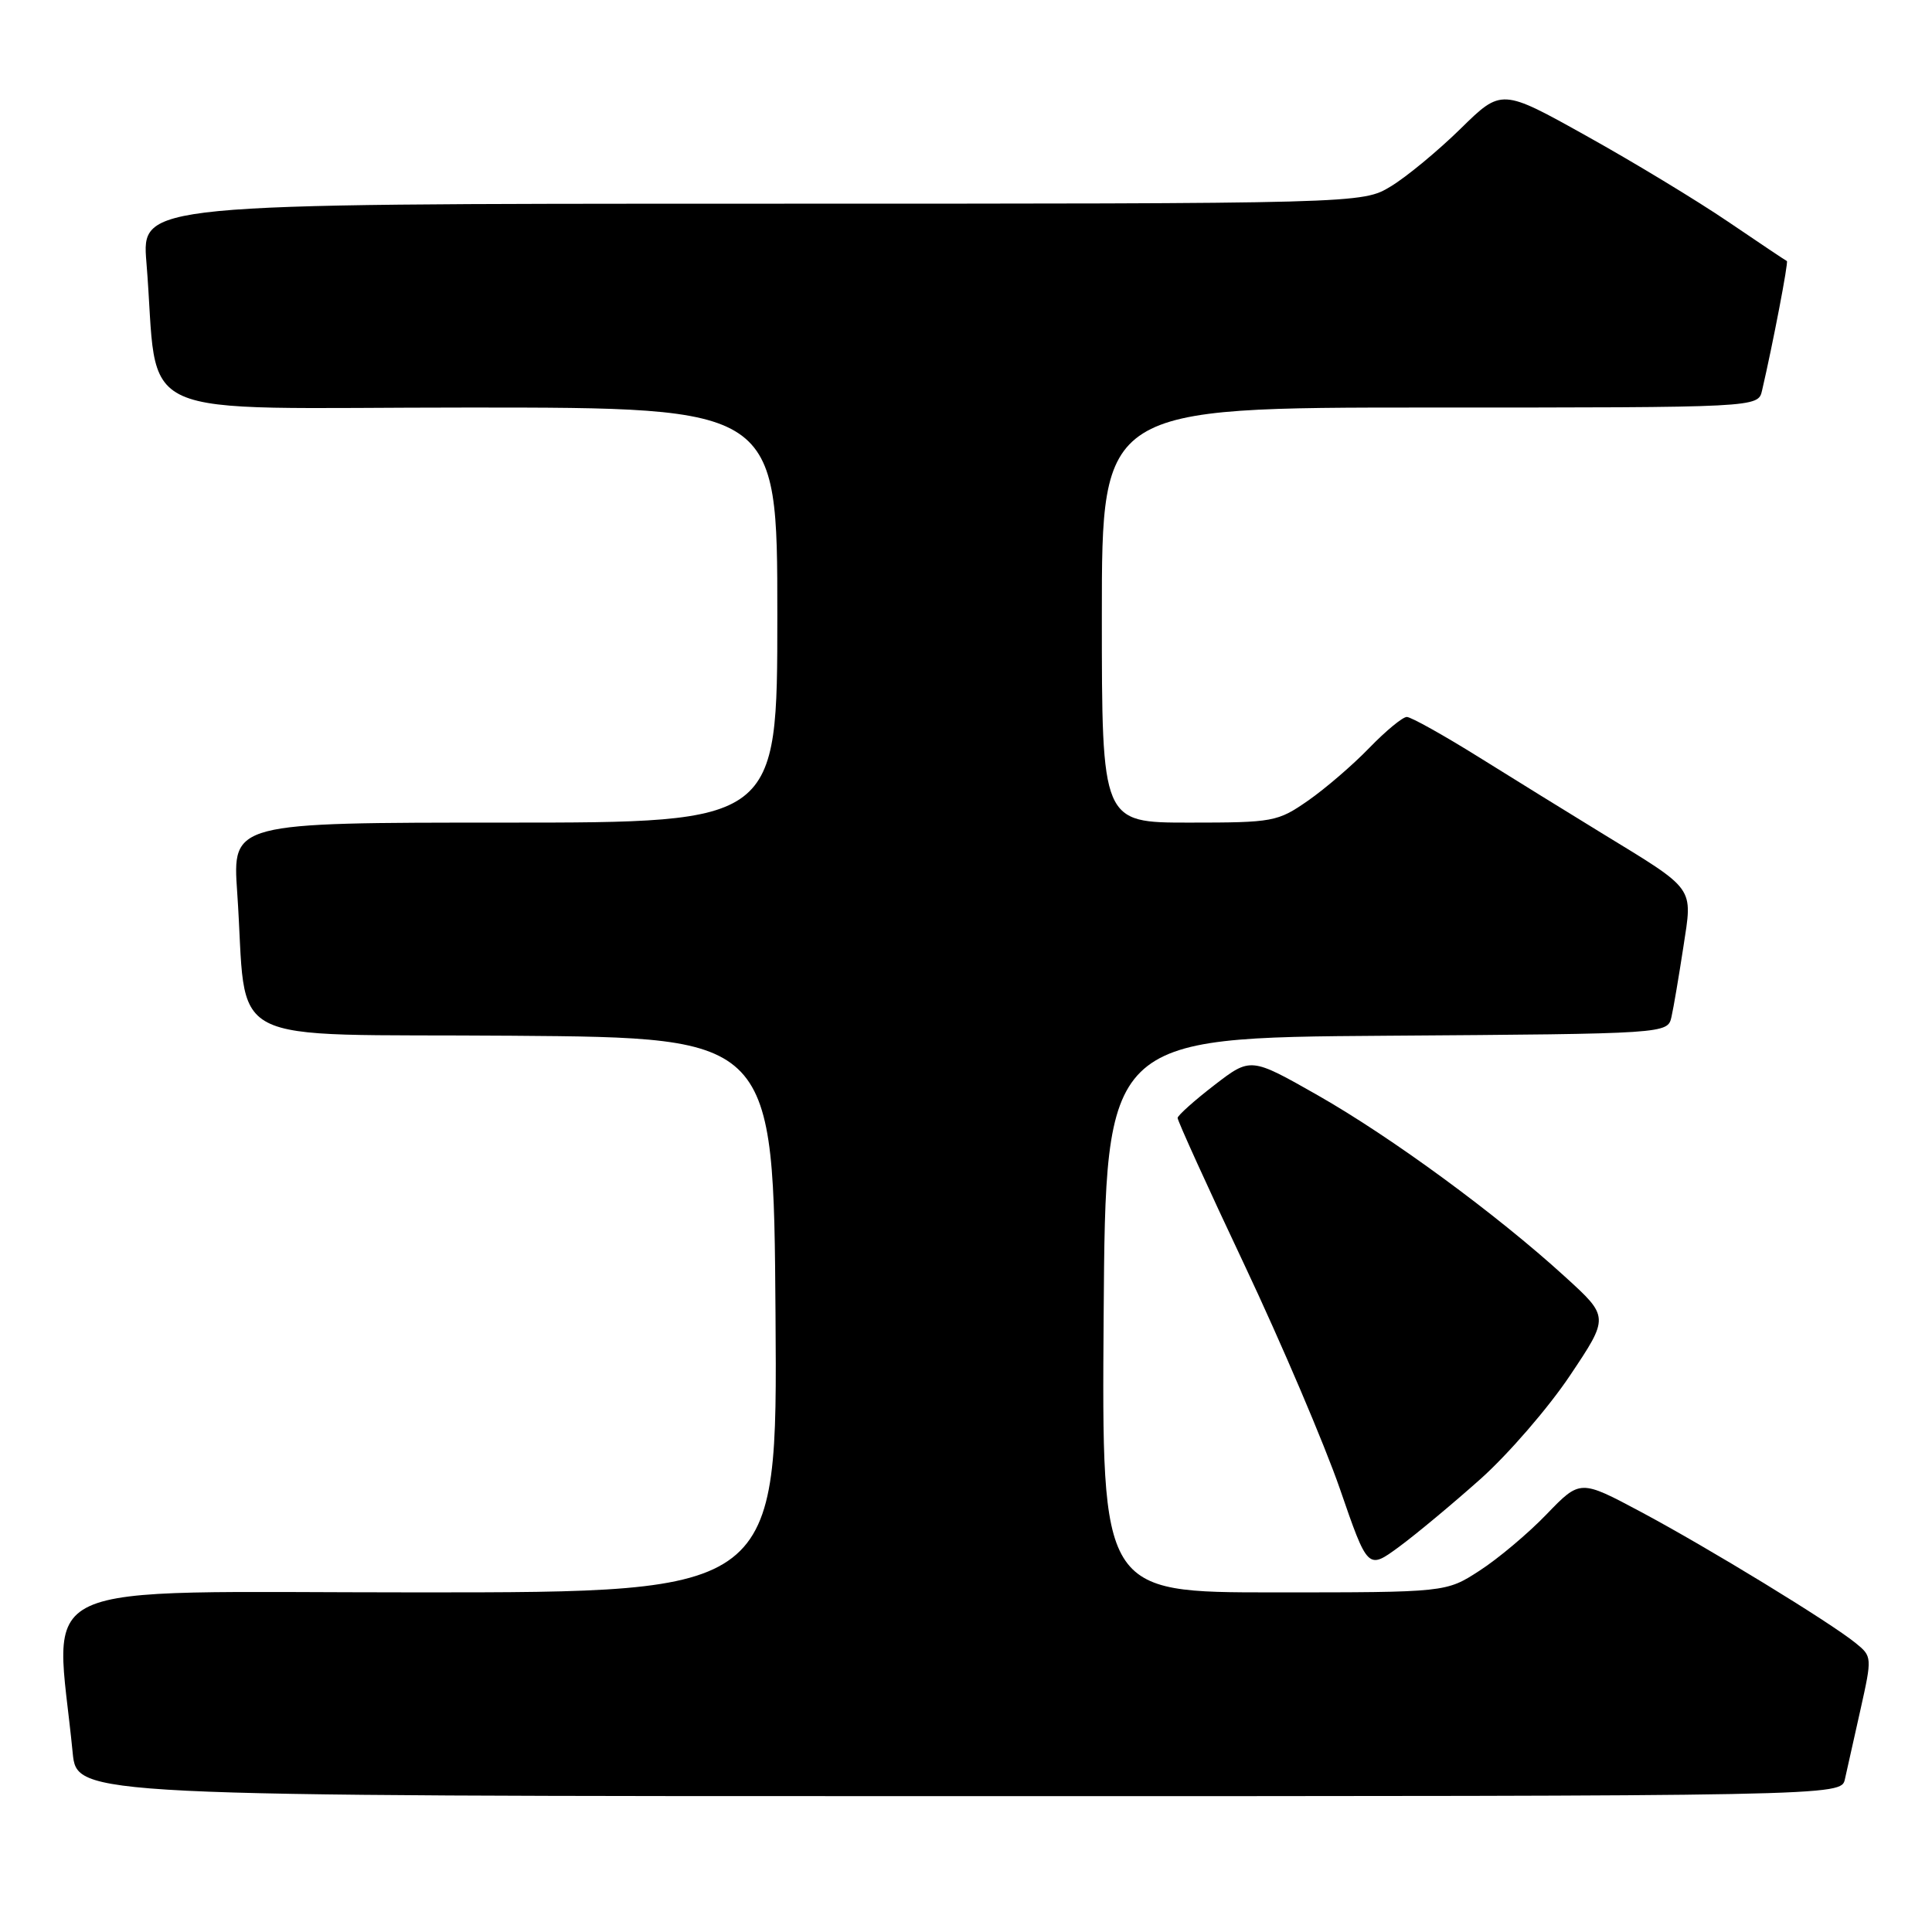 <?xml version="1.0" encoding="UTF-8" standalone="no"?>
<!DOCTYPE svg PUBLIC "-//W3C//DTD SVG 1.1//EN" "http://www.w3.org/Graphics/SVG/1.1/DTD/svg11.dtd" >
<svg xmlns="http://www.w3.org/2000/svg" xmlns:xlink="http://www.w3.org/1999/xlink" version="1.1" viewBox="0 0 256 256">
 <g >
 <path fill="currentColor"
d=" M 244.46 235.75 C 244.74 234.51 245.67 230.35 246.53 226.50 C 248.07 219.59 248.06 219.48 245.89 217.72 C 242.48 214.95 226.37 205.11 217.44 200.34 C 209.38 196.04 209.38 196.04 204.94 200.64 C 202.50 203.18 198.50 206.54 196.05 208.12 C 191.61 211.00 191.61 211.00 168.79 211.00 C 145.98 211.00 145.98 211.00 146.24 174.25 C 146.50 137.50 146.50 137.50 183.73 137.24 C 220.97 136.98 220.97 136.98 221.48 134.74 C 221.76 133.51 222.46 129.35 223.05 125.51 C 224.29 117.37 224.80 118.08 212.15 110.34 C 207.94 107.76 200.65 103.26 195.96 100.33 C 191.26 97.40 186.96 95.00 186.41 95.00 C 185.86 95.00 183.63 96.84 181.45 99.09 C 179.28 101.34 175.62 104.49 173.32 106.09 C 169.29 108.89 168.72 109.00 157.57 109.00 C 146.00 109.00 146.00 109.00 146.00 81.50 C 146.00 54.00 146.00 54.00 189.48 54.00 C 232.96 54.00 232.96 54.00 233.48 51.75 C 234.93 45.51 237.00 34.69 236.77 34.59 C 236.62 34.53 233.12 32.19 229.00 29.39 C 224.88 26.59 216.43 21.47 210.23 18.02 C 198.96 11.73 198.96 11.73 193.53 17.06 C 190.54 19.99 186.38 23.43 184.30 24.69 C 180.50 26.99 180.50 26.99 99.63 26.99 C 18.77 27.00 18.77 27.00 19.40 34.75 C 21.17 56.28 16.12 54.00 62.10 54.00 C 103.00 54.00 103.00 54.00 103.00 81.50 C 103.00 109.00 103.00 109.00 66.89 109.00 C 30.79 109.00 30.79 109.00 31.43 118.25 C 32.88 139.19 28.55 136.94 67.84 137.24 C 102.50 137.50 102.50 137.50 102.76 174.25 C 103.02 211.00 103.02 211.00 55.43 211.00 C 2.57 211.00 7.34 208.79 9.63 232.25 C 10.20 238.00 10.20 238.00 127.08 238.00 C 243.96 238.00 243.96 238.00 244.46 235.75 Z  M 196.18 195.97 C 199.85 192.69 205.19 186.52 208.04 182.25 C 213.23 174.50 213.23 174.50 207.36 169.16 C 198.28 160.88 184.39 150.70 174.61 145.13 C 165.72 140.08 165.72 140.08 160.90 143.79 C 158.25 145.83 156.07 147.79 156.04 148.13 C 156.02 148.48 160.01 157.27 164.92 167.66 C 169.82 178.05 175.50 191.38 177.54 197.27 C 181.24 208.00 181.24 208.00 185.37 204.97 C 187.64 203.30 192.50 199.25 196.18 195.97 Z "/>
</g>
</svg>